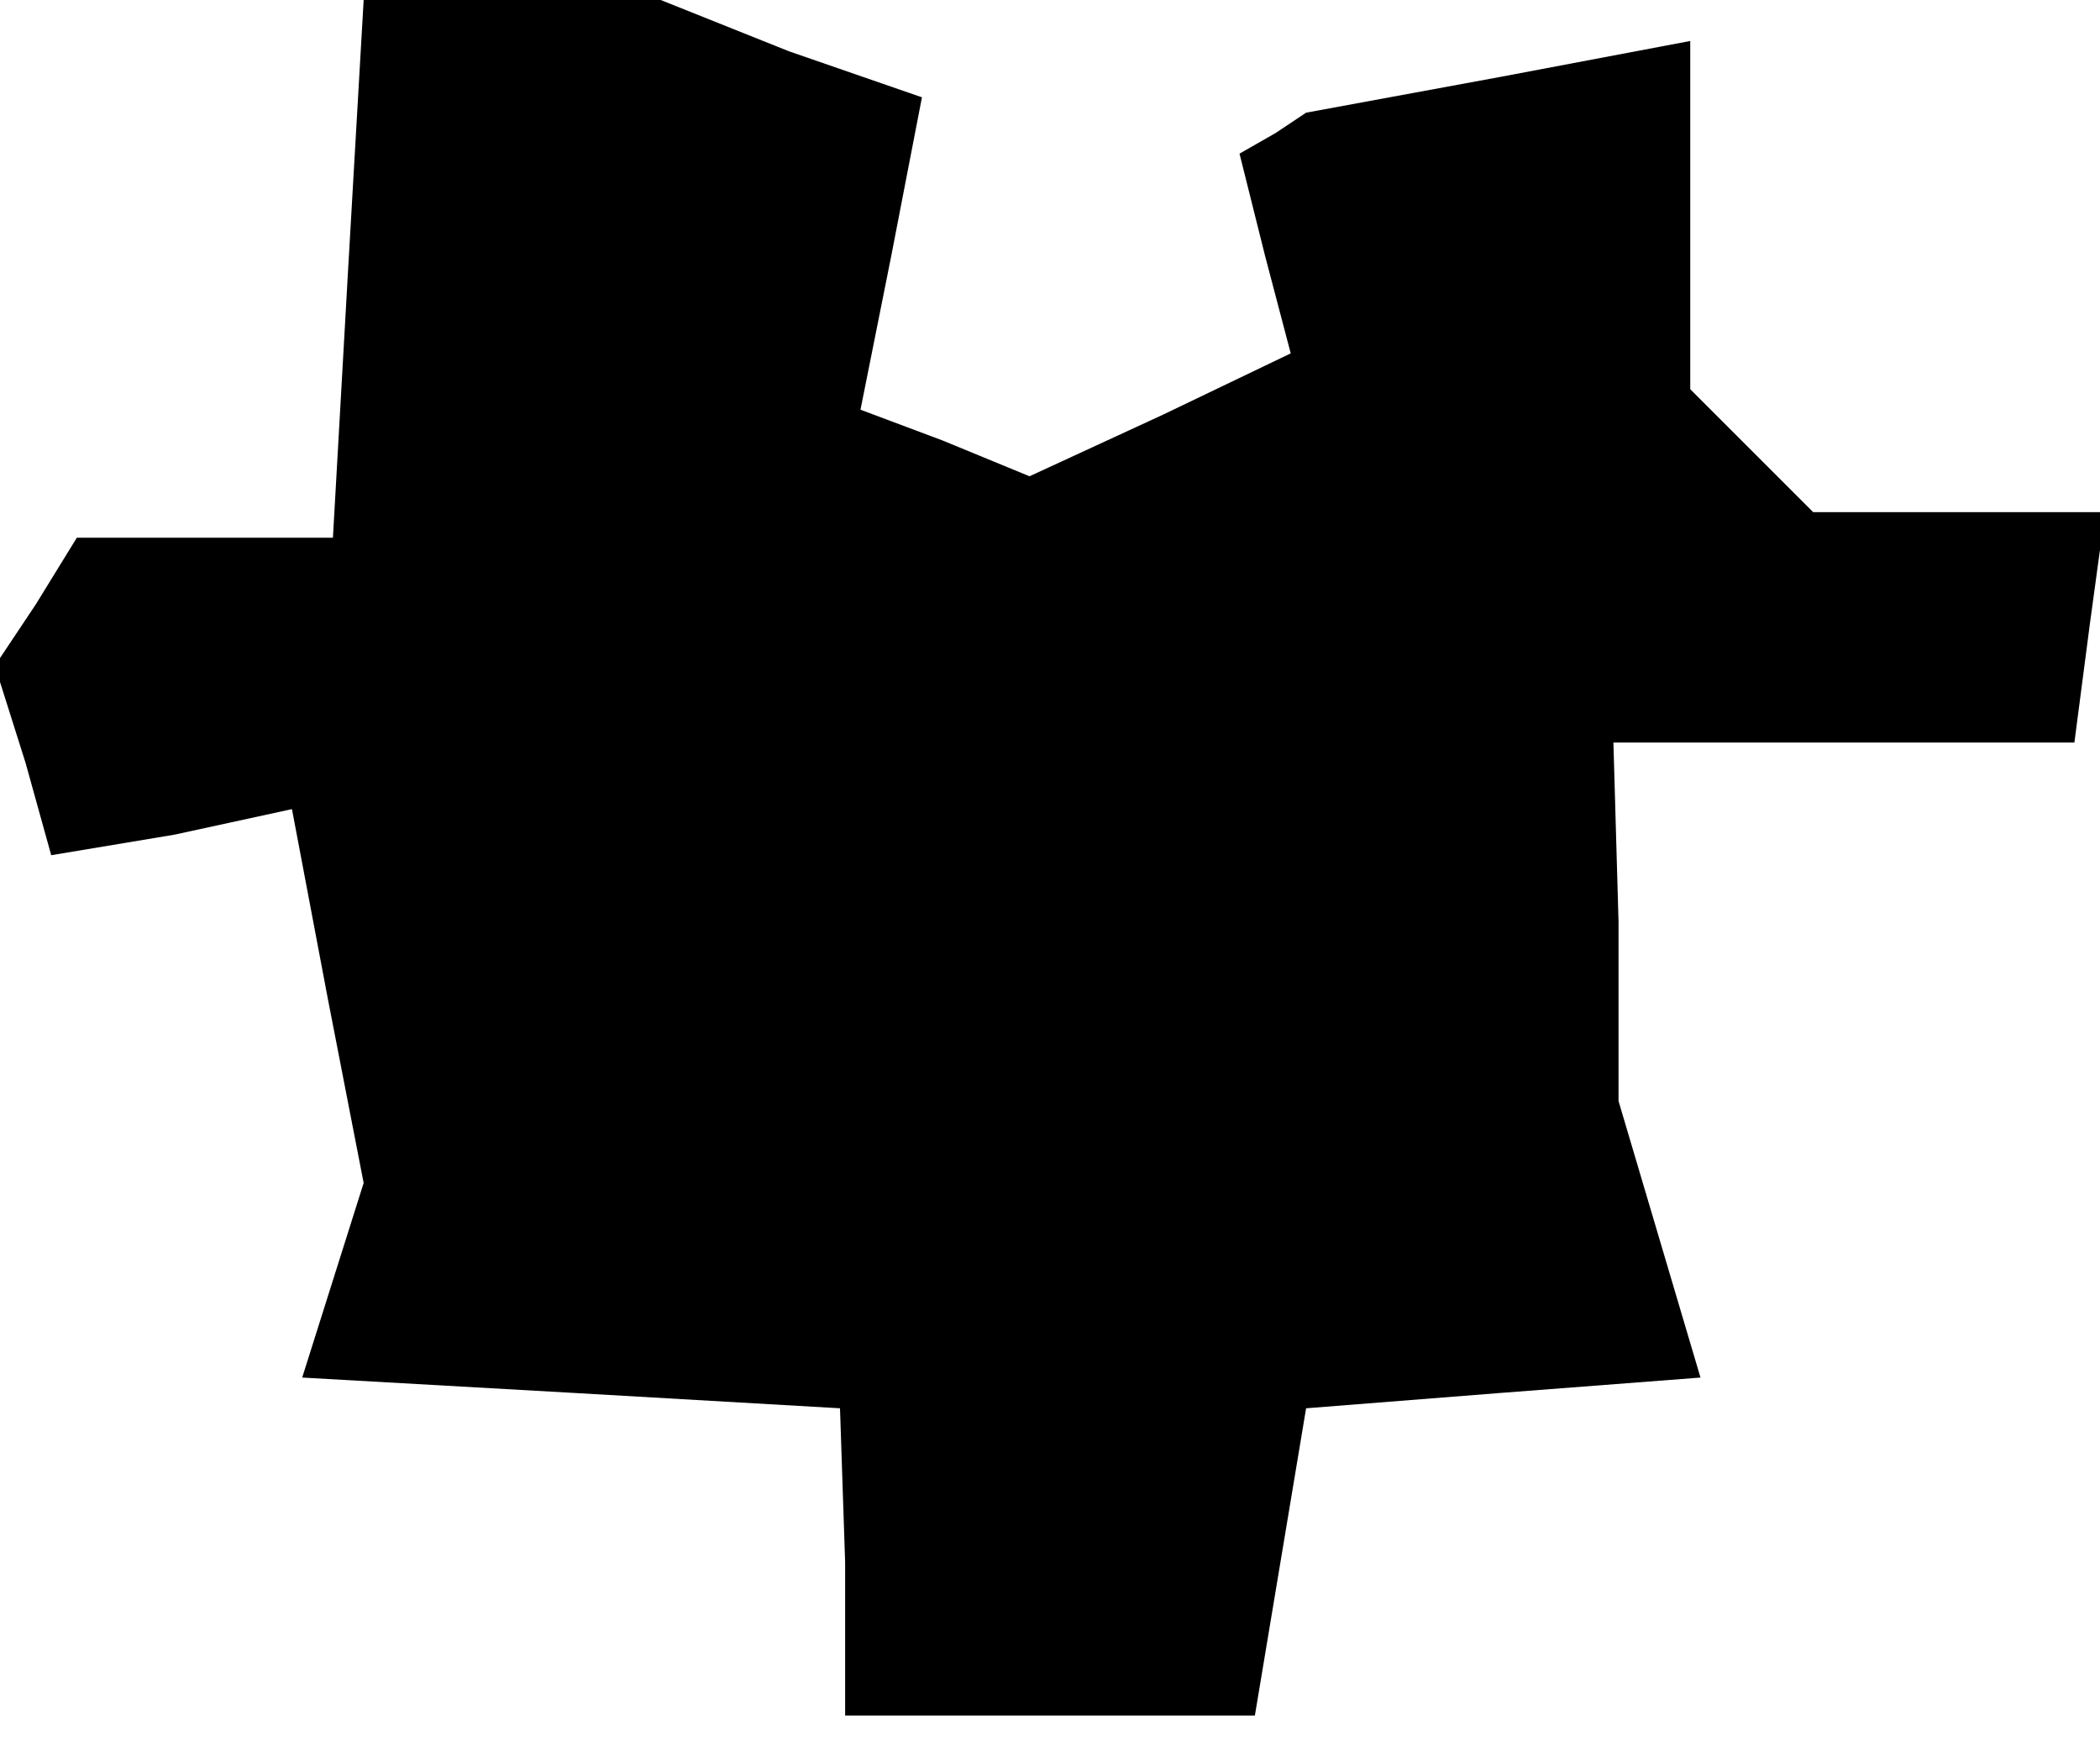 <?xml version="1.0" standalone="no"?>
<!DOCTYPE svg PUBLIC "-//W3C//DTD SVG 20010904//EN"
 "http://www.w3.org/TR/2001/REC-SVG-20010904/DTD/svg10.dtd">
<svg version="1.0" xmlns="http://www.w3.org/2000/svg"
 width="41pt" height="34pt" viewBox="0 0 41 34"
 preserveAspectRatio="xMidYMid meet">
<g transform="translate(0,34) scale(0.1,-0.1)"
fill="#000000" stroke="none">
<path d="M68 288 l-3 -53 -25 0 -25 0 -8 -13 -8 -12 6 -19 5 -18 24 4 23 5 7
-37 7 -36 -6 -19 -6 -19 53 -3 52 -3 1 -30 0 -30 40 0 40 0 5 30 5 30 38 3 39
3 -8 27 -8 27 0 35 -1 35 45 0 45 0 3 23 3 22 -28 0 -29 0 -12 12 -12 12 0 34
0 34 -37 -7 -38 -7 -6 -4 -7 -4 5 -20 5 -19 -25 -12 -26 -12 -17 7 -16 6 6 30
6 31 -26 9 -25 10 -29 0 -29 0 -3 -52z"/>
</g>
</svg>
